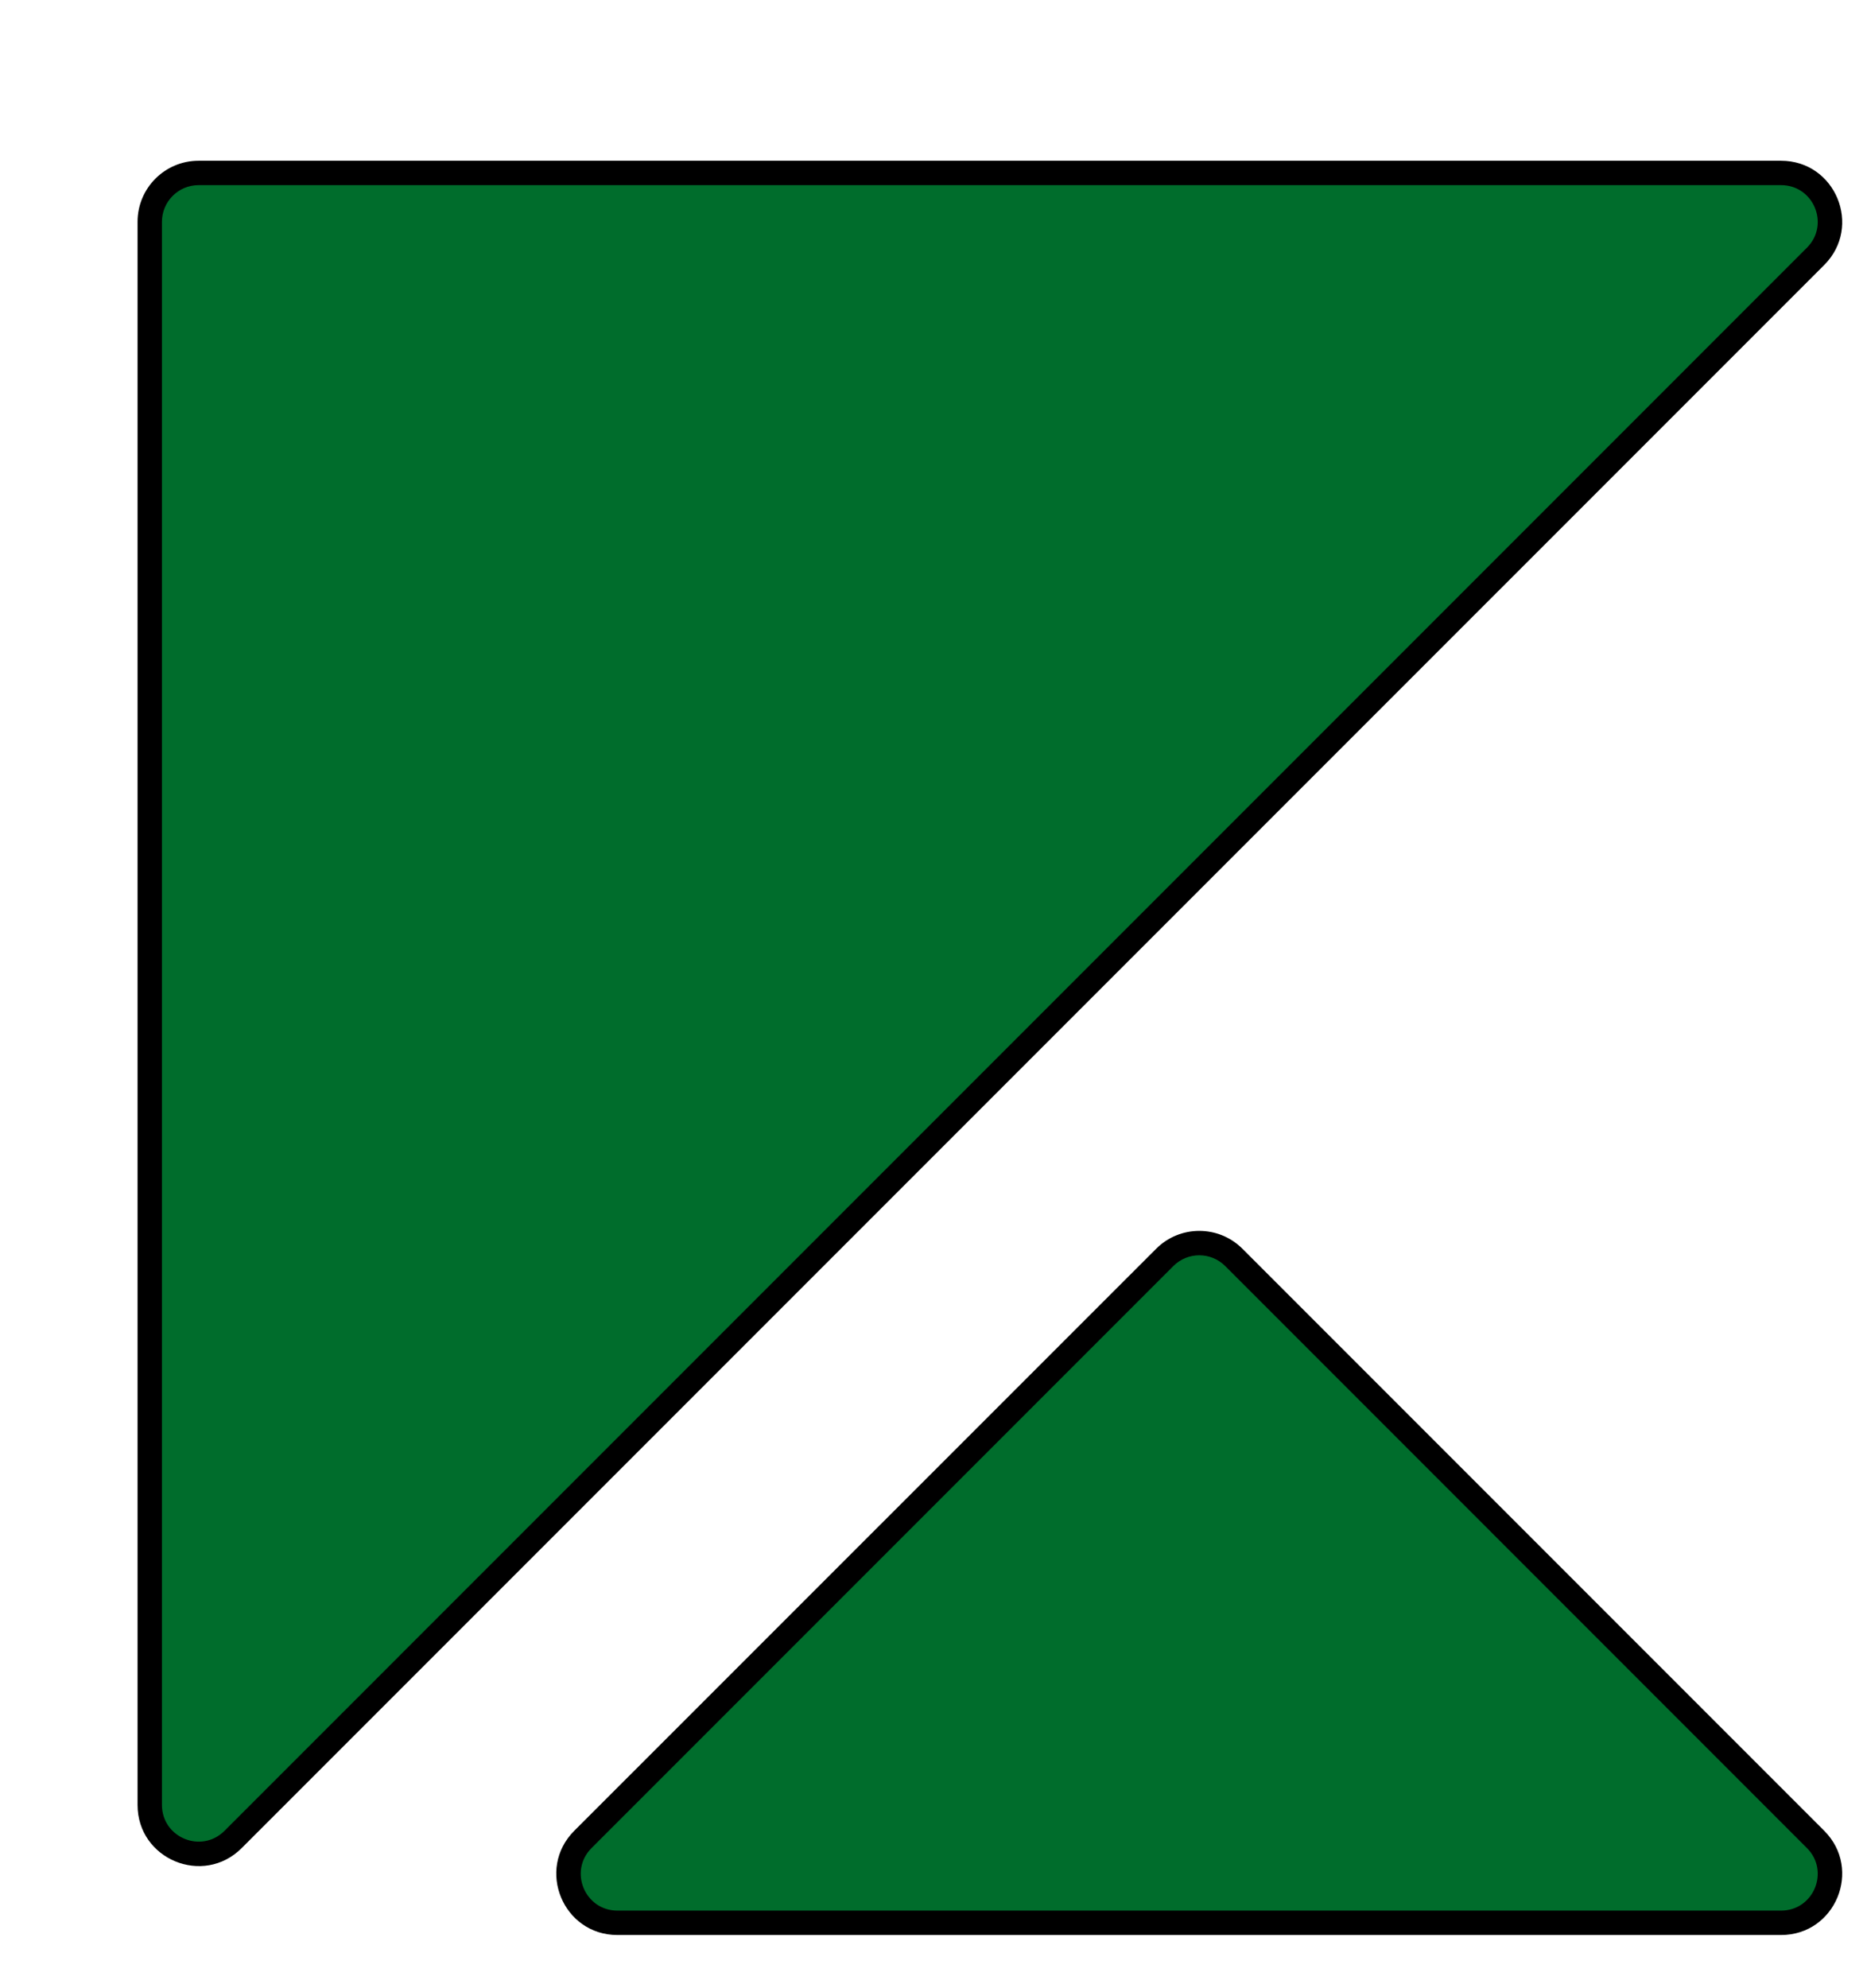 <svg width="31" height="33" viewBox="0 0 31 33" fill="none" xmlns="http://www.w3.org/2000/svg">
<g clip-path="url(#clip0_1_9)">
<g filter="url(#filter0_d_1_9)">
<path fill-rule="evenodd" clip-rule="evenodd" d="M1.271 0.845C0.823 0.845 0.461 1.208 0.461 1.655V27.932C0.461 28.654 1.334 29.016 1.844 28.505L28.12 2.228C28.631 1.718 28.269 0.845 27.547 0.845H1.271ZM18.46 18.844C18.144 18.527 17.631 18.527 17.314 18.844L7.653 28.505C7.142 29.015 7.504 29.888 8.226 29.888H27.547C28.27 29.888 28.631 29.015 28.121 28.505L18.46 18.844Z" fill="#006D2C"/>
<path d="M0.663 27.932V1.655H0.258V27.932H0.663ZM27.977 2.085L1.701 28.362L1.987 28.648L28.264 2.372L27.977 2.085ZM1.271 1.047H27.547V0.642H1.271V1.047ZM7.796 28.648L17.457 18.987L17.171 18.701L7.509 28.361L7.796 28.648ZM27.547 29.686H8.226V30.091H27.547V29.686ZM18.317 18.987L27.977 28.648L28.264 28.361L18.604 18.701L18.317 18.987ZM27.547 30.091C28.45 30.091 28.902 29 28.264 28.361L27.977 28.648C28.36 29.031 28.089 29.686 27.547 29.686V30.091ZM17.457 18.987C17.695 18.75 18.079 18.75 18.317 18.987L18.604 18.701C18.208 18.305 17.566 18.305 17.171 18.701L17.457 18.987ZM7.509 28.361C6.871 29 7.323 30.091 8.226 30.091V29.686C7.684 29.686 7.413 29.031 7.796 28.648L7.509 28.361ZM28.264 2.372C28.902 1.733 28.45 0.642 27.547 0.642V1.047C28.089 1.047 28.36 1.702 27.977 2.085L28.264 2.372ZM0.663 1.655C0.663 1.32 0.935 1.047 1.271 1.047V0.642C0.712 0.642 0.258 1.096 0.258 1.655H0.663ZM0.258 27.932C0.258 28.834 1.349 29.287 1.987 28.648L1.701 28.362C1.318 28.745 0.663 28.474 0.663 27.932H0.258Z" fill="black"/>
</g>
</g>
<defs>
<filter id="filter0_d_1_9" x="0.258" y="0.642" width="30.331" height="31.475" filterUnits="userSpaceOnUse" color-interpolation-filters="sRGB">
<feFlood flood-opacity="0" result="BackgroundImageFix"/>
<feColorMatrix in="SourceAlpha" type="matrix" values="0 0 0 0 0 0 0 0 0 0 0 0 0 0 0 0 0 0 127 0" result="hardAlpha"/>
<feOffset dx="2.026" dy="2.026"/>
<feComposite in2="hardAlpha" operator="out"/>
<feColorMatrix type="matrix" values="0 0 0 0 0 0 0 0 0 0.475 0 0 0 0 0.937 0 0 0 0.13 0"/>
<feBlend mode="normal" in2="BackgroundImageFix" result="effect1_dropShadow_1_9"/>
<feBlend mode="normal" in="SourceGraphic" in2="effect1_dropShadow_1_9" result="shape"/>
</filter>
<clipPath id="clip0_1_9">
<rect width="30.529" height="31.61" fill="white" transform="translate(0.19 0.57)"/>
</clipPath>
</defs>
</svg>
